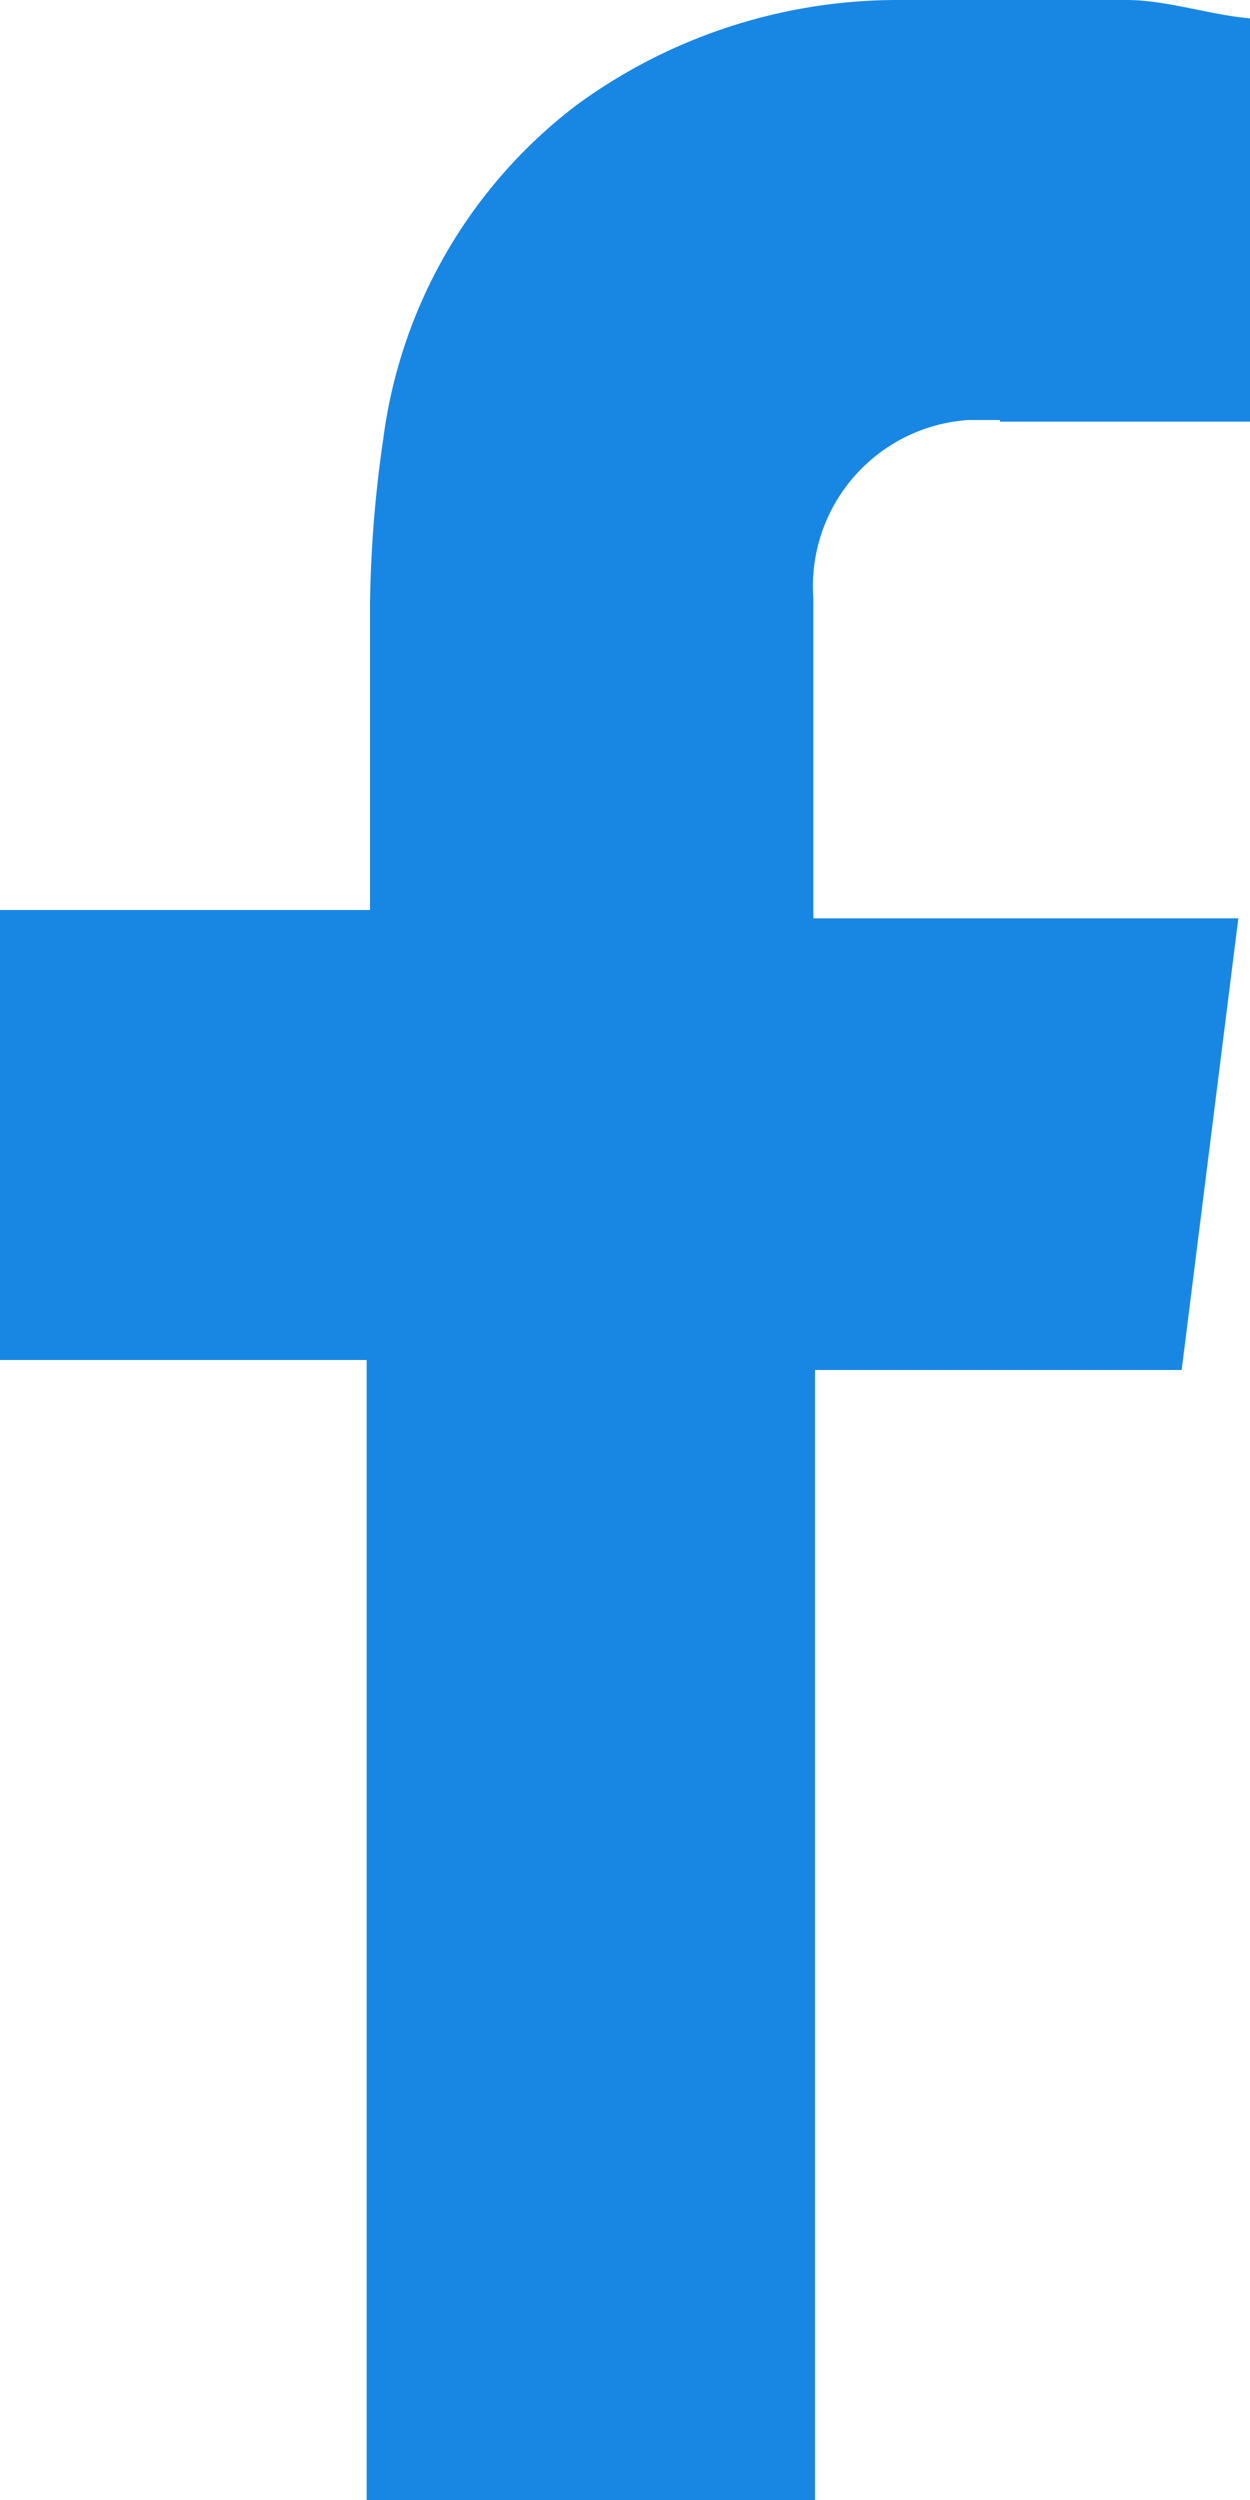 <svg id="Layer_1" data-name="Layer 1" xmlns="http://www.w3.org/2000/svg" viewBox="0 0 7.5 15"><defs><style>.cls-1{fill:#1887e4;}</style></defs><title>Artboard 111</title><g id="menu---header---footer"><g id="mobile_libero_cerca" data-name="mobile libero cerca"><g id="Group"><path id="Fill-6-Copy-2" class="cls-1" d="M6,2.53H7.5V.11C7.26.09,7,0,6.76,0H5.39A3.26,3.26,0,0,0,3.46.63a3,3,0,0,0-1.16,2,7.45,7.45,0,0,0-.08,1V5.46H0v2.7H2.2V15H4.89V8.22h2.2l.34-2.71H4.88V3.59a1,1,0,0,1,.93-1.07H6"/></g></g></g></svg>